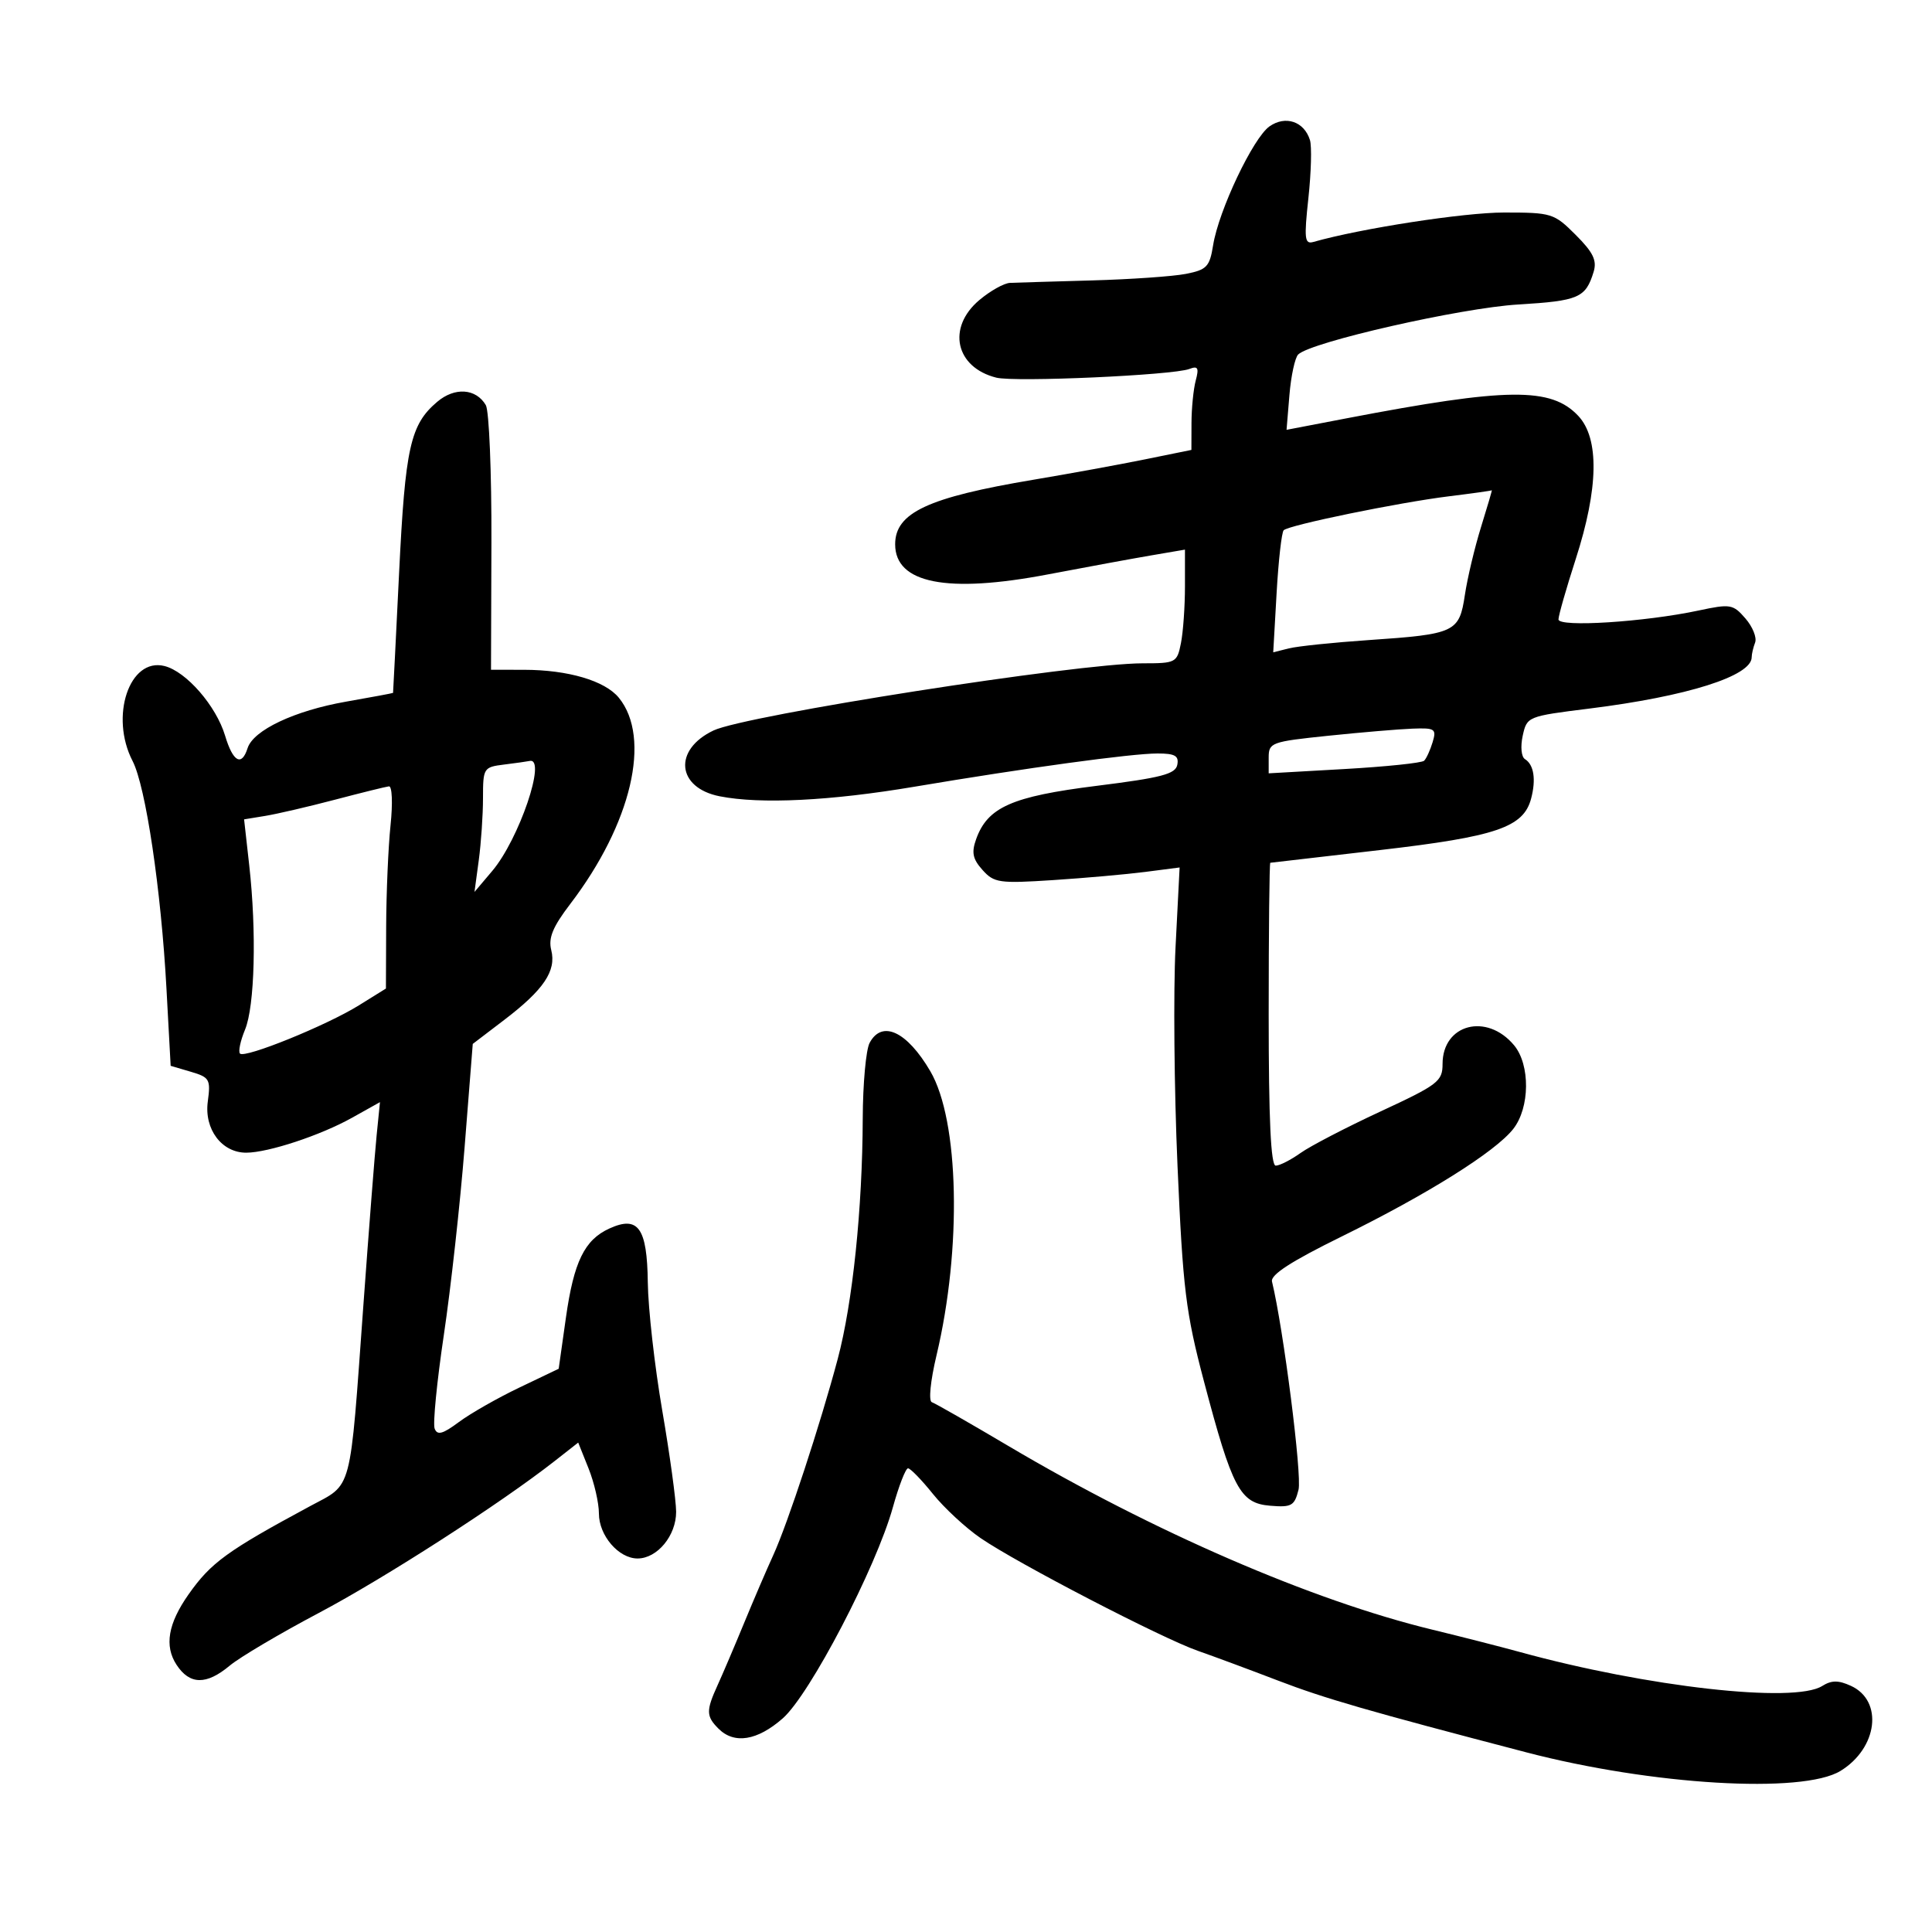 <svg xmlns="http://www.w3.org/2000/svg" width="300" height="300" viewBox="0 0 300 300" version="1.1">
	<path d="M 197.132 19.620 C 194.587 21.403, 189.234 32.683, 188.371 38.083 C 187.837 41.423, 187.387 41.895, 184.137 42.530 C 182.136 42.921, 175.550 43.378, 169.500 43.546 C 163.450 43.714, 157.747 43.885, 156.827 43.926 C 155.906 43.967, 153.769 45.165, 152.077 46.589 C 147.001 50.860, 148.350 57.046, 154.705 58.641 C 157.602 59.368, 182.147 58.265, 184.677 57.294 C 186.014 56.781, 186.201 57.115, 185.674 59.081 C 185.318 60.412, 185.021 63.382, 185.014 65.682 L 185 69.864 177.750 71.338 C 173.762 72.149, 166 73.566, 160.500 74.488 C 144.090 77.237, 139 79.612, 139 84.519 C 139 90.593, 147.044 92.180, 162.709 89.195 C 168.644 88.064, 175.863 86.736, 178.750 86.243 L 184 85.346 184 91.048 C 184 94.184, 183.719 98.156, 183.375 99.875 C 182.769 102.906, 182.589 103, 177.423 103 C 167.296 103, 115.780 111.061, 110.798 113.426 C 104.504 116.413, 105.062 122.331, 111.762 123.649 C 118.101 124.896, 128.940 124.362, 142 122.160 C 159.325 119.239, 175.703 117, 179.747 117 C 182.446 117, 183.078 117.361, 182.812 118.750 C 182.535 120.198, 180.373 120.763, 170.277 122.026 C 157.106 123.673, 153.341 125.342, 151.568 130.322 C 150.832 132.387, 151.043 133.394, 152.568 135.093 C 154.359 137.090, 155.156 137.205, 163.500 136.663 C 168.450 136.341, 174.901 135.768, 177.835 135.390 L 183.170 134.701 182.536 147.101 C 182.188 153.920, 182.325 169.175, 182.842 181 C 183.680 200.186, 184.122 203.792, 186.950 214.500 C 191.348 231.155, 192.553 233.421, 197.216 233.808 C 200.558 234.086, 201.003 233.835, 201.634 231.323 C 202.194 229.092, 199.297 206.359, 197.516 199 C 197.262 197.949, 200.500 195.855, 208.327 192.007 C 221.637 185.463, 232.185 178.852, 234.974 175.305 C 237.571 172.004, 237.635 165.340, 235.099 162.302 C 230.859 157.224, 224 159.023, 224 165.213 C 224 167.907, 223.305 168.438, 214.357 172.591 C 209.054 175.053, 203.472 177.952, 201.953 179.033 C 200.434 180.115, 198.698 181, 198.096 181 C 197.333 181, 197 173.867, 197 157.500 C 197 144.575, 197.113 133.987, 197.250 133.970 C 197.387 133.954, 205.063 133.064, 214.306 131.994 C 232.350 129.904, 236.565 128.468, 237.749 124.010 C 238.539 121.031, 238.182 118.737, 236.793 117.875 C 236.227 117.523, 236.075 115.934, 236.447 114.242 C 237.102 111.261, 237.196 111.222, 246.804 110.026 C 261.996 108.133, 272 104.970, 272 102.059 C 272 101.566, 272.240 100.538, 272.533 99.773 C 272.827 99.009, 272.150 97.326, 271.029 96.033 C 269.104 93.813, 268.701 93.746, 263.746 94.803 C 255.389 96.587, 242 97.435, 242 96.181 C 242 95.588, 243.206 91.368, 244.681 86.802 C 248.226 75.820, 248.363 68.080, 245.073 64.578 C 240.861 60.094, 234.107 60.164, 209.137 64.948 L 199.774 66.743 200.222 61.336 C 200.469 58.363, 201.082 55.530, 201.585 55.041 C 203.583 53.099, 226.838 47.817, 235.740 47.283 C 245.138 46.719, 246.218 46.253, 247.453 42.225 C 247.999 40.444, 247.396 39.196, 244.675 36.475 C 241.313 33.113, 240.950 33, 233.542 33 C 227.312 33, 211.337 35.466, 203.940 37.570 C 202.580 37.957, 202.481 37.087, 203.167 30.757 C 203.599 26.766, 203.708 22.712, 203.409 21.749 C 202.512 18.865, 199.614 17.882, 197.132 19.620 M 67.891 62.393 C 63.710 65.934, 62.924 69.459, 61.973 88.928 C 61.474 99.143, 61.051 107.540, 61.033 107.590 C 61.015 107.639, 57.737 108.251, 53.750 108.949 C 45.737 110.353, 39.332 113.378, 38.443 116.178 C 37.528 119.064, 36.175 118.315, 34.956 114.248 C 33.565 109.605, 28.925 104.270, 25.539 103.420 C 20.095 102.054, 17.010 111.250, 20.589 118.173 C 22.626 122.111, 25.014 138.153, 25.848 153.500 L 26.500 165.500 29.632 166.423 C 32.551 167.284, 32.729 167.598, 32.265 171.057 C 31.689 175.354, 34.446 179.007, 38.250 178.989 C 41.671 178.973, 49.777 176.296, 54.647 173.574 L 59.001 171.140 58.481 176.320 C 58.195 179.169, 57.276 190.950, 56.438 202.500 C 54.272 232.350, 54.821 230.278, 48.135 233.881 C 35.276 240.810, 32.758 242.637, 29.290 247.561 C 26.091 252.102, 25.494 255.579, 27.413 258.507 C 29.460 261.631, 32.042 261.672, 35.673 258.639 C 37.228 257.340, 43.450 253.660, 49.500 250.460 C 59.747 245.039, 77.730 233.457, 86.142 226.859 L 89.784 224.003 91.392 228.022 C 92.276 230.232, 93 233.381, 93 235.020 C 93 238.439, 96.061 242, 99 242 C 102.063 242, 105.002 238.443, 104.989 234.750 C 104.982 232.962, 104.011 225.875, 102.829 219 C 101.648 212.125, 100.640 203.178, 100.590 199.118 C 100.487 190.656, 99.106 188.719, 94.631 190.759 C 90.760 192.522, 89.105 195.914, 87.877 204.594 L 86.753 212.540 80.627 215.470 C 77.257 217.081, 73.042 219.484, 71.261 220.810 C 68.739 222.687, 67.904 222.914, 67.491 221.836 C 67.199 221.075, 67.842 214.527, 68.920 207.286 C 69.999 200.044, 71.450 186.914, 72.146 178.109 L 73.410 162.098 78.300 158.369 C 84.439 153.688, 86.408 150.763, 85.598 147.533 C 85.123 145.643, 85.828 143.932, 88.553 140.363 C 98.054 127.916, 101.191 114.589, 96.091 108.342 C 93.934 105.702, 88.204 104.013, 81.372 104.006 L 76.243 104 76.308 84.243 C 76.343 73.377, 75.951 63.774, 75.436 62.903 C 73.903 60.308, 70.615 60.086, 67.891 62.393 M 225 77.064 C 217.188 78.027, 200.138 81.529, 199.330 82.337 C 199.013 82.654, 198.518 87.048, 198.230 92.102 L 197.706 101.291 200.136 100.681 C 201.472 100.345, 207.051 99.765, 212.533 99.391 C 225.991 98.474, 226.594 98.190, 227.468 92.364 C 227.862 89.735, 228.996 84.978, 229.988 81.792 C 230.979 78.606, 231.725 76.059, 231.645 76.131 C 231.565 76.204, 228.575 76.623, 225 77.064 M 206.250 114.248 C 197.377 115.169, 197 115.307, 197 117.645 L 197 120.082 208.750 119.416 C 215.213 119.051, 220.787 118.470, 221.138 118.126 C 221.488 117.782, 222.081 116.487, 222.455 115.250 C 223.082 113.176, 222.836 113.011, 219.317 113.144 C 217.218 113.223, 211.338 113.720, 206.250 114.248 M 78.250 118.723 C 75.091 119.115, 75 119.261, 75 123.924 C 75 126.562, 74.703 130.921, 74.339 133.610 L 73.678 138.500 76.441 135.234 C 80.593 130.327, 84.927 117.589, 82.250 118.160 C 81.838 118.248, 80.037 118.502, 78.250 118.723 M 52 124.180 C 47.875 125.264, 43.015 126.394, 41.201 126.691 L 37.902 127.230 38.701 134.365 C 39.858 144.696, 39.562 156.229, 38.046 159.889 C 37.323 161.635, 36.973 163.306, 37.269 163.602 C 38.037 164.370, 50.714 159.227, 55.713 156.119 L 59.927 153.500 59.963 143.897 C 59.984 138.615, 60.289 131.527, 60.642 128.147 C 61.002 124.710, 60.891 122.046, 60.392 122.104 C 59.902 122.161, 56.125 123.095, 52 124.180 M 135.035 161.934 C 134.466 162.998, 133.985 168.286, 133.966 173.684 C 133.918 187.692, 132.398 202.309, 130.086 211 C 127.388 221.140, 122.306 236.607, 120.064 241.500 C 119.055 243.700, 117.025 248.425, 115.553 252 C 114.080 255.575, 112.228 259.918, 111.438 261.651 C 109.619 265.638, 109.635 266.493, 111.571 268.429 C 114.014 270.871, 117.593 270.296, 121.544 266.827 C 125.759 263.127, 136.040 243.422, 138.645 234.053 C 139.571 230.724, 140.629 228, 140.997 228 C 141.364 228, 143.099 229.784, 144.852 231.965 C 146.604 234.146, 149.942 237.238, 152.269 238.837 C 157.939 242.731, 180.376 254.373, 186 256.338 C 188.475 257.202, 194.100 259.290, 198.500 260.978 C 205.695 263.737, 212.455 265.690, 237 272.101 C 256.497 277.193, 279.893 278.582, 285.775 274.996 C 291.575 271.459, 292.480 264.087, 287.398 261.772 C 285.453 260.885, 284.400 260.893, 282.939 261.806 C 278.583 264.526, 255.793 261.962, 236 256.524 C 232.975 255.693, 226.859 254.131, 222.409 253.053 C 203.738 248.529, 179.040 237.825, 156.562 224.517 C 150.546 220.955, 145.205 217.902, 144.694 217.731 C 144.165 217.555, 144.477 214.426, 145.420 210.461 C 149.376 193.823, 148.941 173.988, 144.454 166.331 C 140.829 160.145, 136.959 158.339, 135.035 161.934" stroke="none" fill="black" fill-rule="evenodd"/>
</svg>